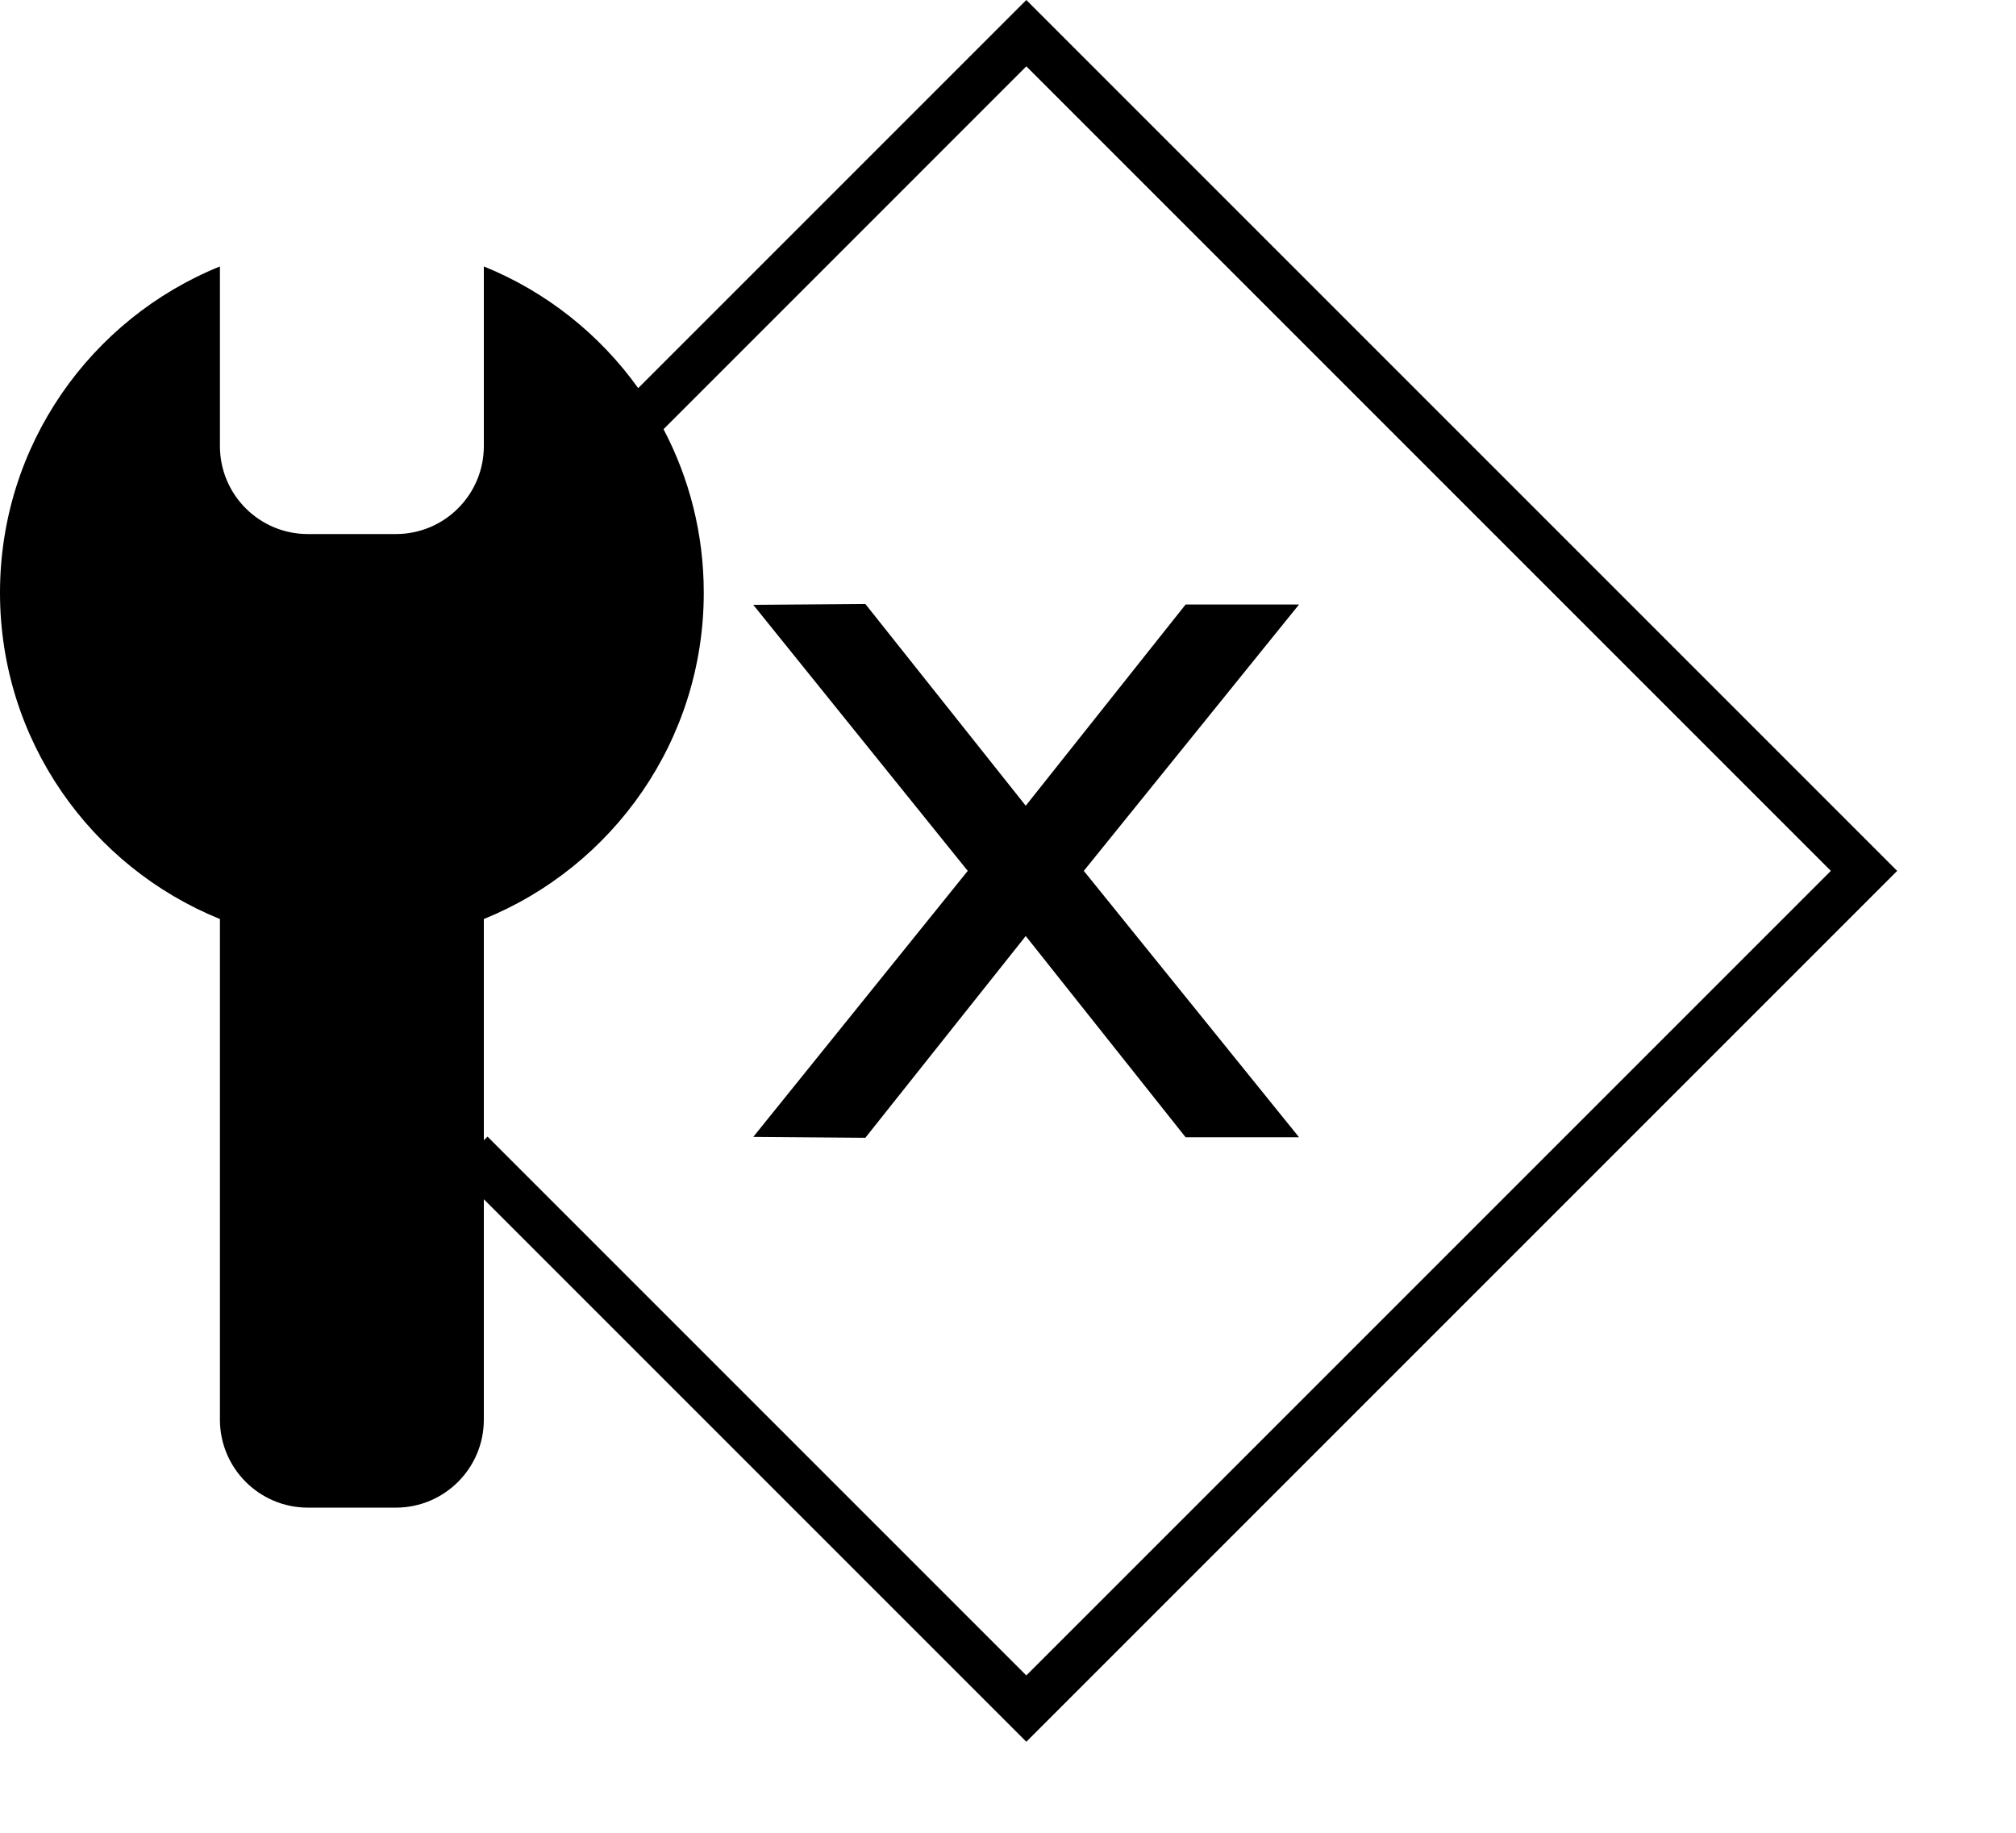 <?xml version="1.0" encoding="UTF-8" standalone="no"?>
<svg width="33px" height="30px" viewBox="0 0 33 30" version="1.1" xmlns="http://www.w3.org/2000/svg" xmlns:xlink="http://www.w3.org/1999/xlink">
    <!-- Generator: Sketch 47.1 (45422) - http://www.bohemiancoding.com/sketch -->
    <title>人工分支</title>
    <desc>Created with Sketch.</desc>
    <defs></defs>
    <g transform="scale(0.96)"  id="Page-1" stroke="none" stroke-width="1" fill="none" fill-rule="evenodd">
        <g id="所有节点" transform="translate(-71, -922)" fill-rule="nonzero" fill="#000000">
            <path d="M79.25,942.448 L79.25,946.206 C79.25,947.034 78.578,947.706 77.75,947.706 L76.25,947.706 C75.422,947.706 74.75,947.034 74.75,946.206 L74.75,937.67 C72.551,936.779 71,934.624 71,932.106 C71,929.588 72.551,927.433 74.75,926.543 L74.75,929.606 C74.75,930.435 75.422,931.106 76.25,931.106 L77.75,931.106 C78.579,931.106 79.25,930.435 79.25,929.606 L79.25,926.543 C80.313,926.973 81.224,927.699 81.882,928.618 L88.5,922 L103.349,936.849 L88.5,951.698 L79.25,942.448 Z M82.314,929.318 C82.752,930.151 83,931.099 83,932.106 C83,934.624 81.449,936.779 79.25,937.67 L79.25,941.442 L79.313,941.38 L88.5,950.567 L102.218,936.849 L88.5,923.131 L82.314,929.318 Z M91.216,932.307 L93.15,932.307 L89.48,936.849 L93.15,941.391 L91.216,941.391 L88.49,937.96 L85.755,941.4 L83.844,941.385 L87.501,936.849 L83.844,932.313 L85.755,932.298 L88.49,935.738 L91.216,932.307 Z" id="人工分支"></path>
        </g>
    </g>
</svg>